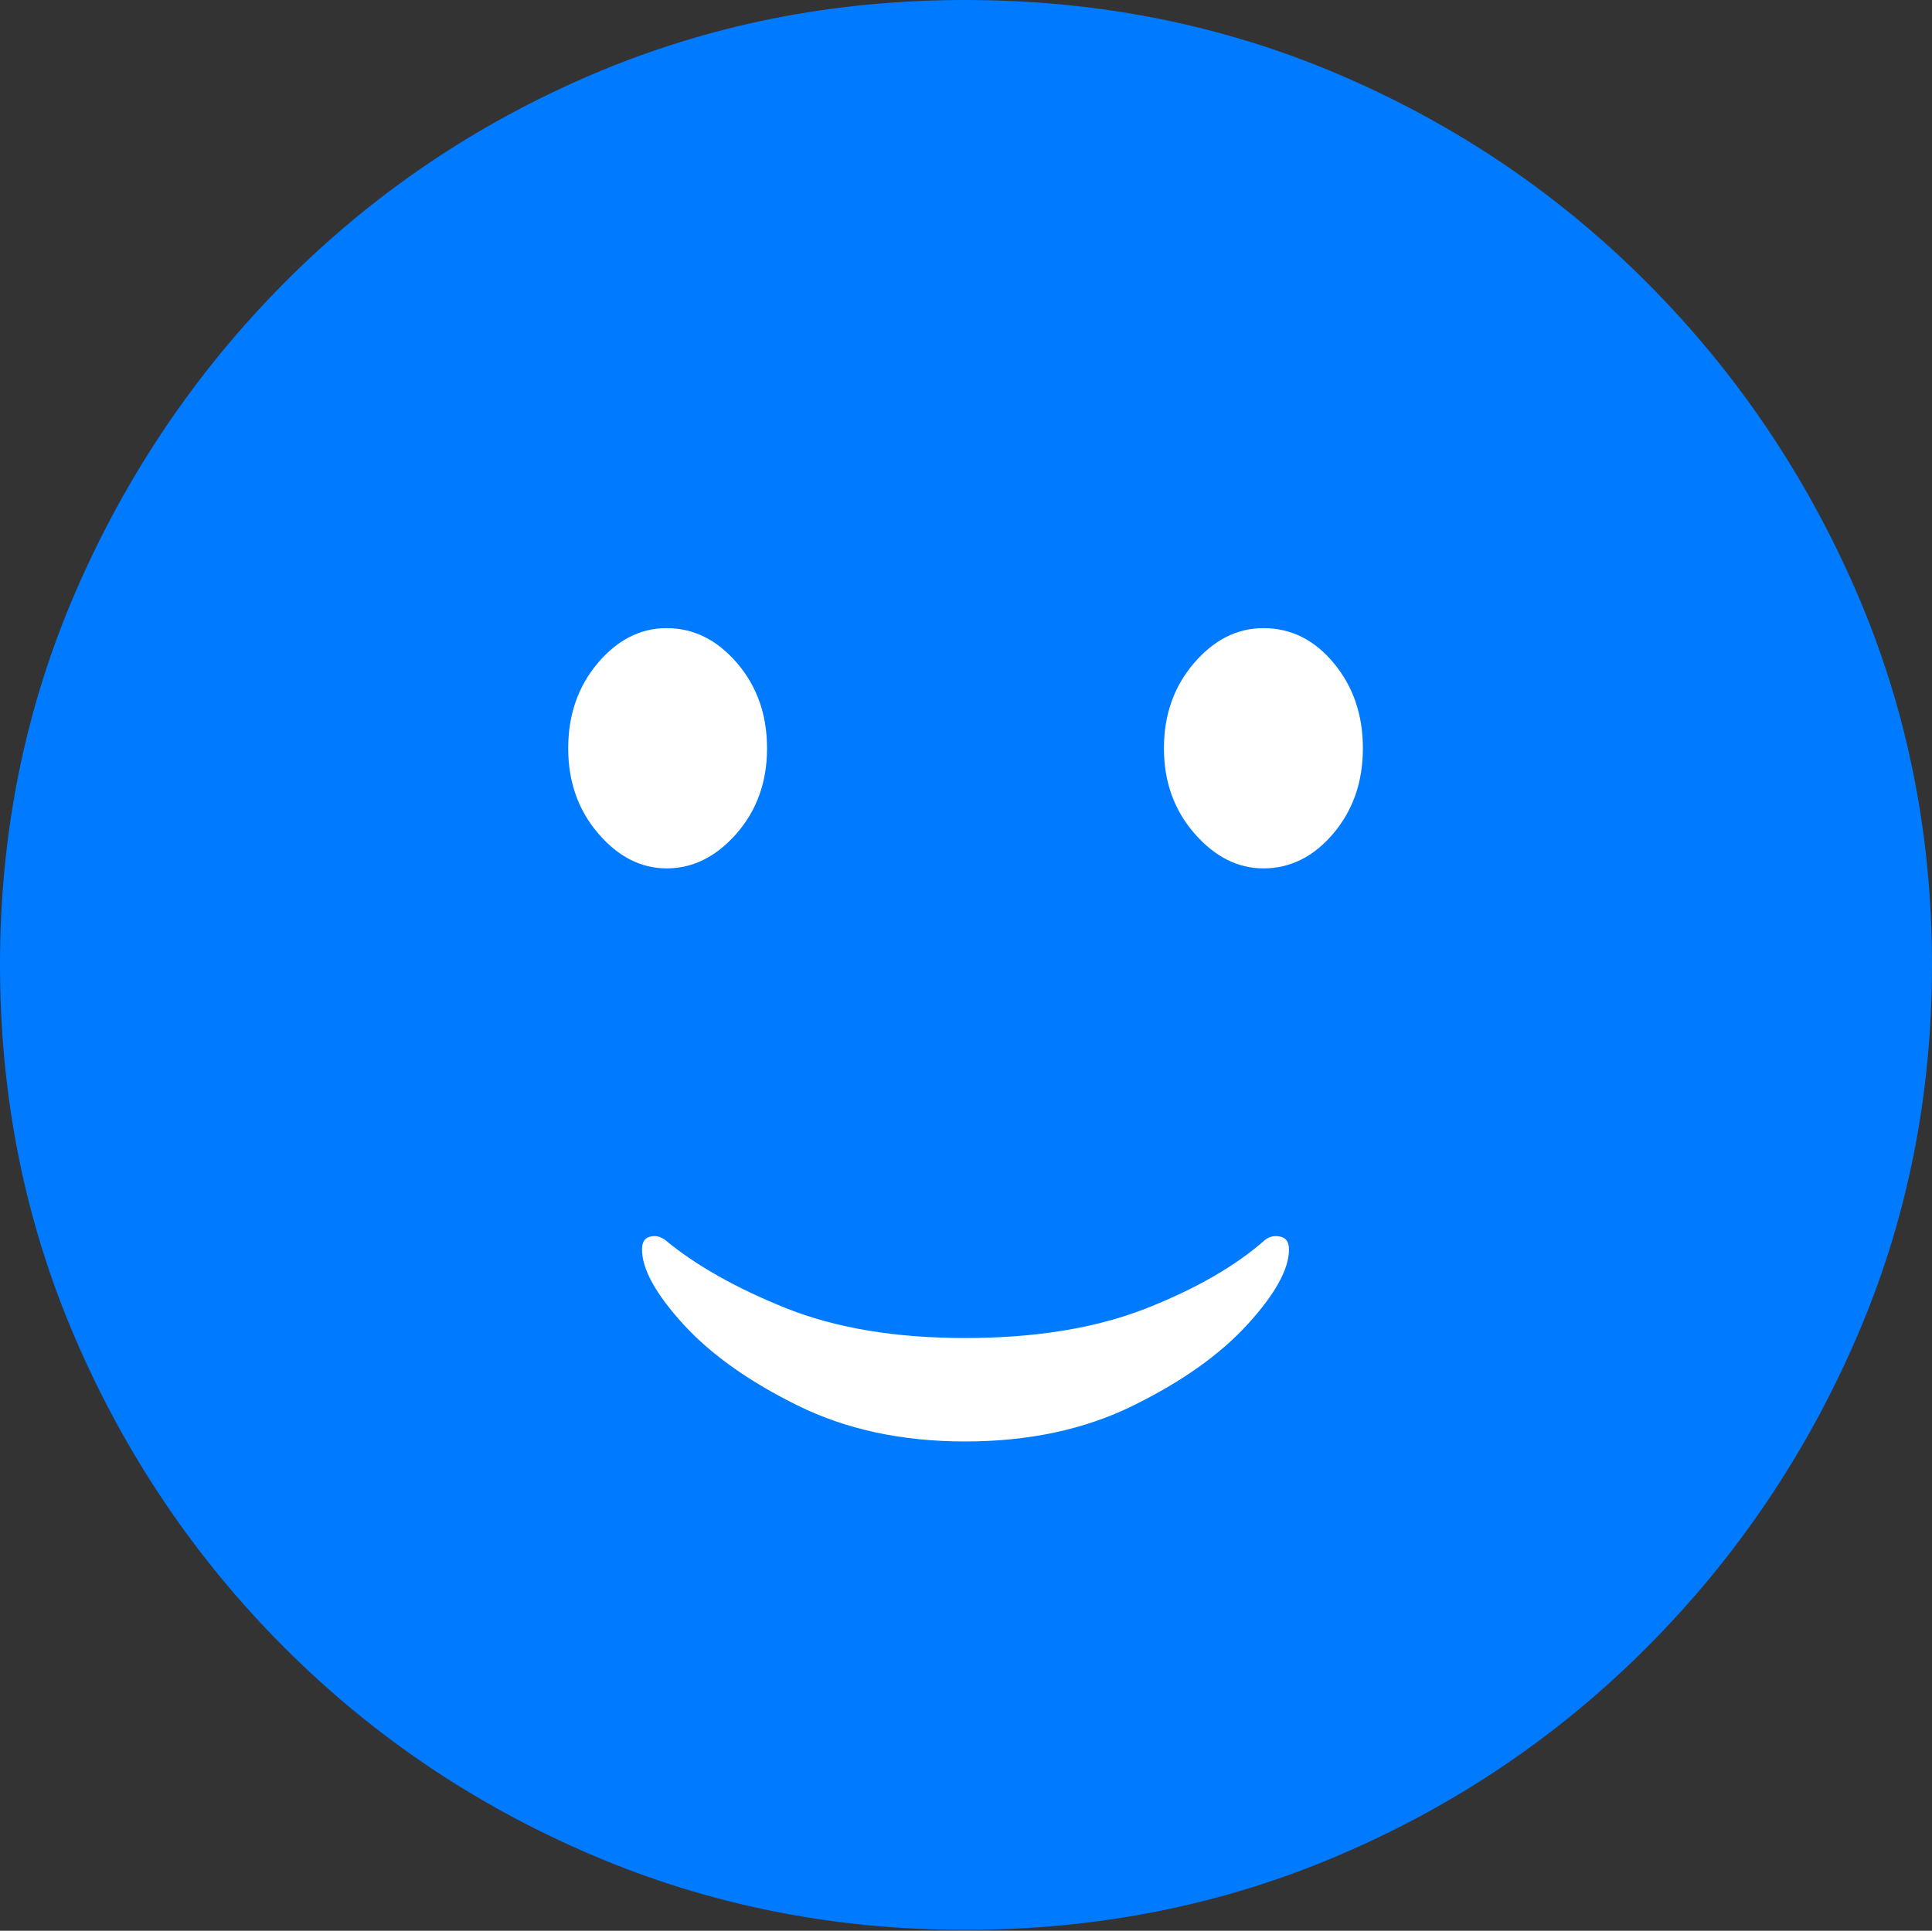 <?xml version="1.0" encoding="UTF-8"?>
<!--Generator: Apple Native CoreSVG 175-->
<!DOCTYPE svg
PUBLIC "-//W3C//DTD SVG 1.1//EN"
       "http://www.w3.org/Graphics/SVG/1.1/DTD/svg11.dtd">
<svg version="1.1" xmlns="http://www.w3.org/2000/svg" xmlns:xlink="http://www.w3.org/1999/xlink" width="19.16" height="19.15">
 <rect width="100%" height="100%" fill="#333333" stroke="none"/>
 <g>
  <rect height="19.15" opacity="0" width="19.16" x="0" y="0"/>
  <path d="M9.57 19.141Q11.553 19.141 13.286 18.398Q15.02 17.656 16.338 16.333Q17.656 15.01 18.408 13.276Q19.16 11.543 19.16 9.57Q19.16 7.598 18.408 5.864Q17.656 4.131 16.338 2.808Q15.02 1.484 13.286 0.742Q11.553 0 9.57 0Q7.598 0 5.864 0.742Q4.131 1.484 2.817 2.808Q1.504 4.131 0.752 5.864Q0 7.598 0 9.57Q0 11.543 0.747 13.276Q1.494 15.01 2.812 16.333Q4.131 17.656 5.869 18.398Q7.607 19.141 9.57 19.141Z" fill="#007aff"/>
  <path d="M9.57 14.297Q8.633 14.297 7.91 13.94Q7.188 13.584 6.777 13.135Q6.367 12.685 6.367 12.393Q6.367 12.285 6.445 12.266Q6.523 12.246 6.592 12.295Q7.051 12.676 7.793 12.974Q8.535 13.271 9.57 13.271Q10.615 13.271 11.362 12.979Q12.109 12.685 12.549 12.295Q12.617 12.246 12.7 12.266Q12.783 12.285 12.783 12.393Q12.783 12.685 12.373 13.135Q11.963 13.584 11.24 13.94Q10.518 14.297 9.57 14.297ZM6.611 8.613Q6.23 8.613 5.933 8.267Q5.635 7.92 5.635 7.422Q5.635 6.924 5.928 6.577Q6.221 6.23 6.611 6.23Q7.012 6.23 7.31 6.577Q7.607 6.924 7.607 7.422Q7.607 7.92 7.305 8.267Q7.002 8.613 6.611 8.613ZM12.529 8.613Q12.148 8.613 11.846 8.267Q11.543 7.92 11.543 7.422Q11.543 6.924 11.841 6.577Q12.139 6.23 12.529 6.23Q12.94 6.23 13.227 6.577Q13.516 6.924 13.516 7.422Q13.516 7.92 13.223 8.267Q12.93 8.613 12.529 8.613Z" fill="#ffffff"/>
 </g>
</svg>
